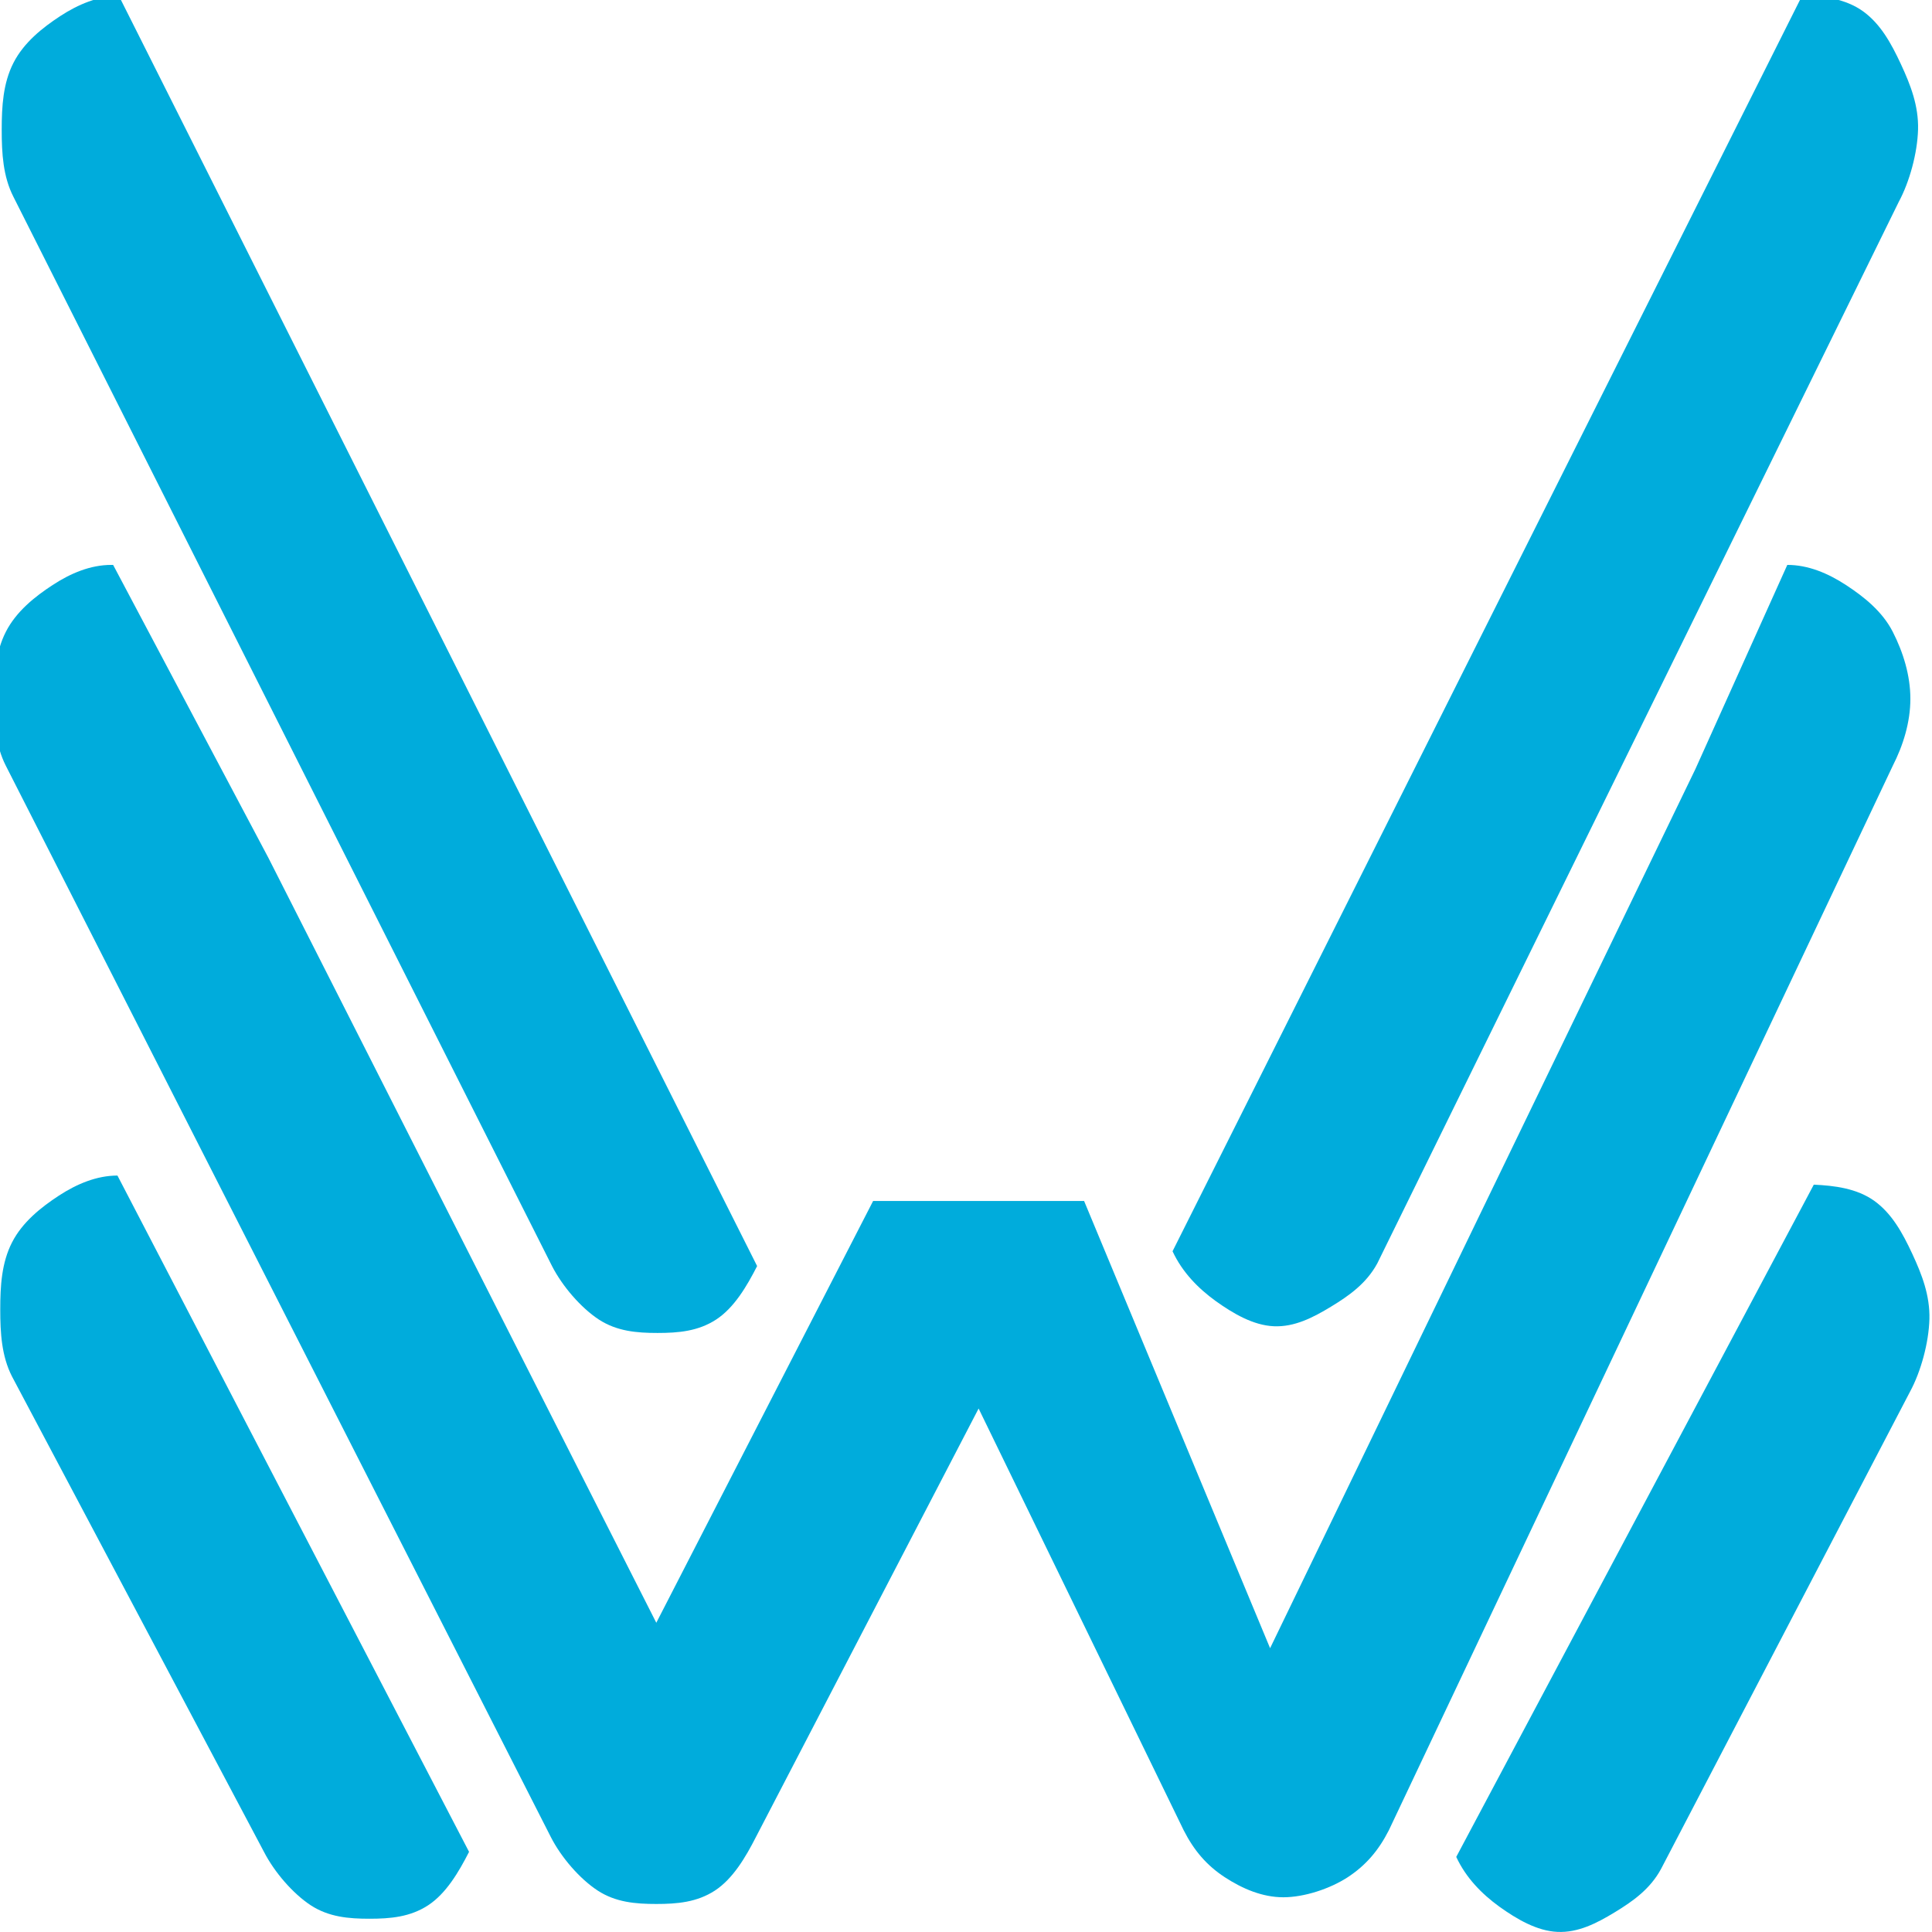 <?xml version="1.0" encoding="utf-8"?>
<svg xmlns="http://www.w3.org/2000/svg" viewBox="0 0 500 500" xmlns:bx="https://boxy-svg.com" width="500px" height="500px"><defs><bx:export><bx:file format="svg"/></bx:export></defs><ellipse style="fill: rgb(216, 216, 216); stroke: rgb(0, 0, 0); visibility: hidden; stroke-width: 1;" cx="244.8" cy="282.838" rx="268.102" ry="268.102"/><path d="M 438.763 199.041 L 462.552 146.196 C 467.922 146.196 473.064 148.345 477.719 151.394 C 482.375 154.427 487.167 158.255 489.852 163.523 C 492.536 168.791 494.402 174.768 494.402 180.848 C 494.402 186.933 492.536 192.906 489.852 198.172 L 359.426 473.684 C 356.74 478.953 353.449 482.765 348.809 485.815 C 344.153 488.847 337.495 491.012 332.126 491.012 C 326.758 491.012 321.601 488.847 316.959 485.815 C 312.304 482.765 309.028 478.953 306.344 473.684 L 253.263 364.523 L 195.634 475.418 C 192.948 480.686 189.672 486.231 185.016 489.28 C 180.361 492.313 175.219 492.746 169.85 492.746 C 164.483 492.746 159.341 492.313 154.686 489.28 C 150.028 486.231 145.236 480.686 142.552 475.418 L 1.508 198.172 C -1.176 192.906 -1.525 186.933 -1.525 180.848 C -1.525 174.768 -1.176 168.791 1.508 163.523 C 4.194 158.255 8.986 154.427 13.641 151.394 C 18.297 148.345 23.438 146.196 28.808 146.196 L 29.277 146.196 L 69.528 222.138 L 169.85 419.971 L 225.964 310.809 L 280.562 310.809 L 328.699 426.555 L 438.763 199.041 Z" style="stroke-width: 1; fill: rgb(0, 172, 220);"/><path d="M 30.398 304.234 L 121.392 479.256 C 118.709 484.507 115.447 490.051 110.777 493.101 C 106.122 496.134 100.995 496.567 95.61 496.567 C 90.241 496.567 85.117 496.134 80.444 493.101 C 75.789 490.051 71.012 484.507 68.313 479.256 L 3.099 356.216 C 0.414 350.95 0.066 344.988 0.066 338.889 C 0.066 332.805 0.414 326.829 3.099 321.561 C 5.783 316.294 10.575 312.482 15.231 309.432 C 19.888 306.4 25.028 304.234 30.398 304.234 Z M 95.61 423.792 L 60.729 359.681 L 95.61 423.792 Z" style="stroke-width: 1; fill: rgb(0, 172, 220);"/><path d="M 376.874 480.568 L 469.408 306.59 C 474.725 306.833 480.548 307.536 485.091 310.801 C 489.62 314.074 492.368 319.057 494.888 324.472 C 497.409 329.889 499.488 335.279 499.33 341.398 C 499.159 347.527 497.124 354.964 494.328 360.138 L 429.863 483.704 C 427.053 488.885 422.596 492.043 417.896 494.898 C 413.195 497.754 408.413 500.208 403.081 499.973 C 397.75 499.737 392.547 496.677 388.012 493.428 C 383.476 490.139 379.395 485.985 376.874 480.568 Z M 438.647 358.638 L 405.485 423.941 L 438.647 358.638 Z" style="stroke-width: 1; fill: rgb(0, 172, 220); transform-origin: 436.946px 418.075px;"/><path d="M 61.961 -319.26 L 195.128 -90.122 C 192.458 -85.526 189.182 -80.674 184.511 -78.005 C 179.871 -75.351 174.729 -74.971 169.347 -74.971 C 163.992 -74.971 158.851 -75.351 154.18 -78.005 C 149.54 -80.674 144.731 -85.526 142.047 -90.122 L 34.661 -273.77 C 31.992 -278.38 31.628 -283.61 31.628 -288.93 C 31.628 -294.26 31.992 -299.49 34.661 -304.1 C 37.346 -308.71 42.154 -312.05 46.795 -314.71 C 51.465 -317.38 56.606 -319.26 61.961 -319.26 Z M 169.347 -138.67 L 92.291 -270.73 L 169.347 -138.67 Z" style="stroke-width: 1; fill: rgb(0, 172, 220);"/><path d="M 354.748 -374.74 L 491.82 -159.66 C 489.212 -155.43 486.012 -150.99 481.462 -148.53 C 476.927 -146.11 471.907 -145.76 466.676 -145.76 C 461.428 -145.76 456.423 -146.11 451.873 -148.53 C 447.339 -150.99 442.653 -155.43 440.044 -159.66 L 328.117 -332.99 C 325.492 -337.22 325.159 -342.01 325.159 -346.9 C 325.159 -351.8 325.492 -356.59 328.117 -360.82 C 330.725 -365.05 335.412 -368.13 339.947 -370.57 C 344.497 -373.01 349.501 -374.74 354.748 -374.74 Z M 466.676 -204.23 L 384.337 -330.2 L 466.676 -204.23 Z" style="stroke-width: 1; fill: rgb(0, 172, 220); transform-origin: 432.643px -223.003px;" transform="matrix(-0.485, -0.875, 0.875, -0.485, -0, -0)"/><path d="M 30.775 -1.048 L 195.942 327.658 C 193.259 332.909 189.997 338.453 185.327 341.503 C 180.672 344.536 175.545 344.969 170.16 344.969 C 164.791 344.969 159.667 344.536 154.994 341.503 C 150.339 338.453 145.562 332.909 142.863 327.658 L 3.476 50.934 C 0.791 45.668 0.443 39.706 0.443 33.607 C 0.443 27.523 0.791 21.547 3.476 16.279 C 6.16 11.012 10.952 7.2 15.608 4.15 C 20.265 1.118 25.405 -1.048 30.775 -1.048 Z M 170.16 272.194 L 61.106 54.399 L 170.16 272.194 Z" style="stroke-width: 1; fill: rgb(0, 172, 220);"/><path d="M 303.454 323.827 L 466.468 -1.289 C 471.785 -1.046 477.608 -0.343 482.151 2.922 C 486.68 6.195 489.428 11.178 491.948 16.593 C 494.469 22.01 496.548 27.4 496.39 33.519 C 496.219 39.648 494.184 47.085 491.388 52.259 L 356.443 326.963 C 353.633 332.144 349.176 335.302 344.476 338.157 C 339.775 341.013 334.993 343.467 329.661 343.232 C 324.33 342.996 319.127 339.936 314.592 336.687 C 310.056 333.398 305.975 329.244 303.454 323.827 Z M 435.707 50.759 L 332.065 267.2 L 435.707 50.759 Z" style="stroke-width: 1; fill: rgb(0, 172, 220); transform-origin: 434.006px 110.196px;"/></svg>